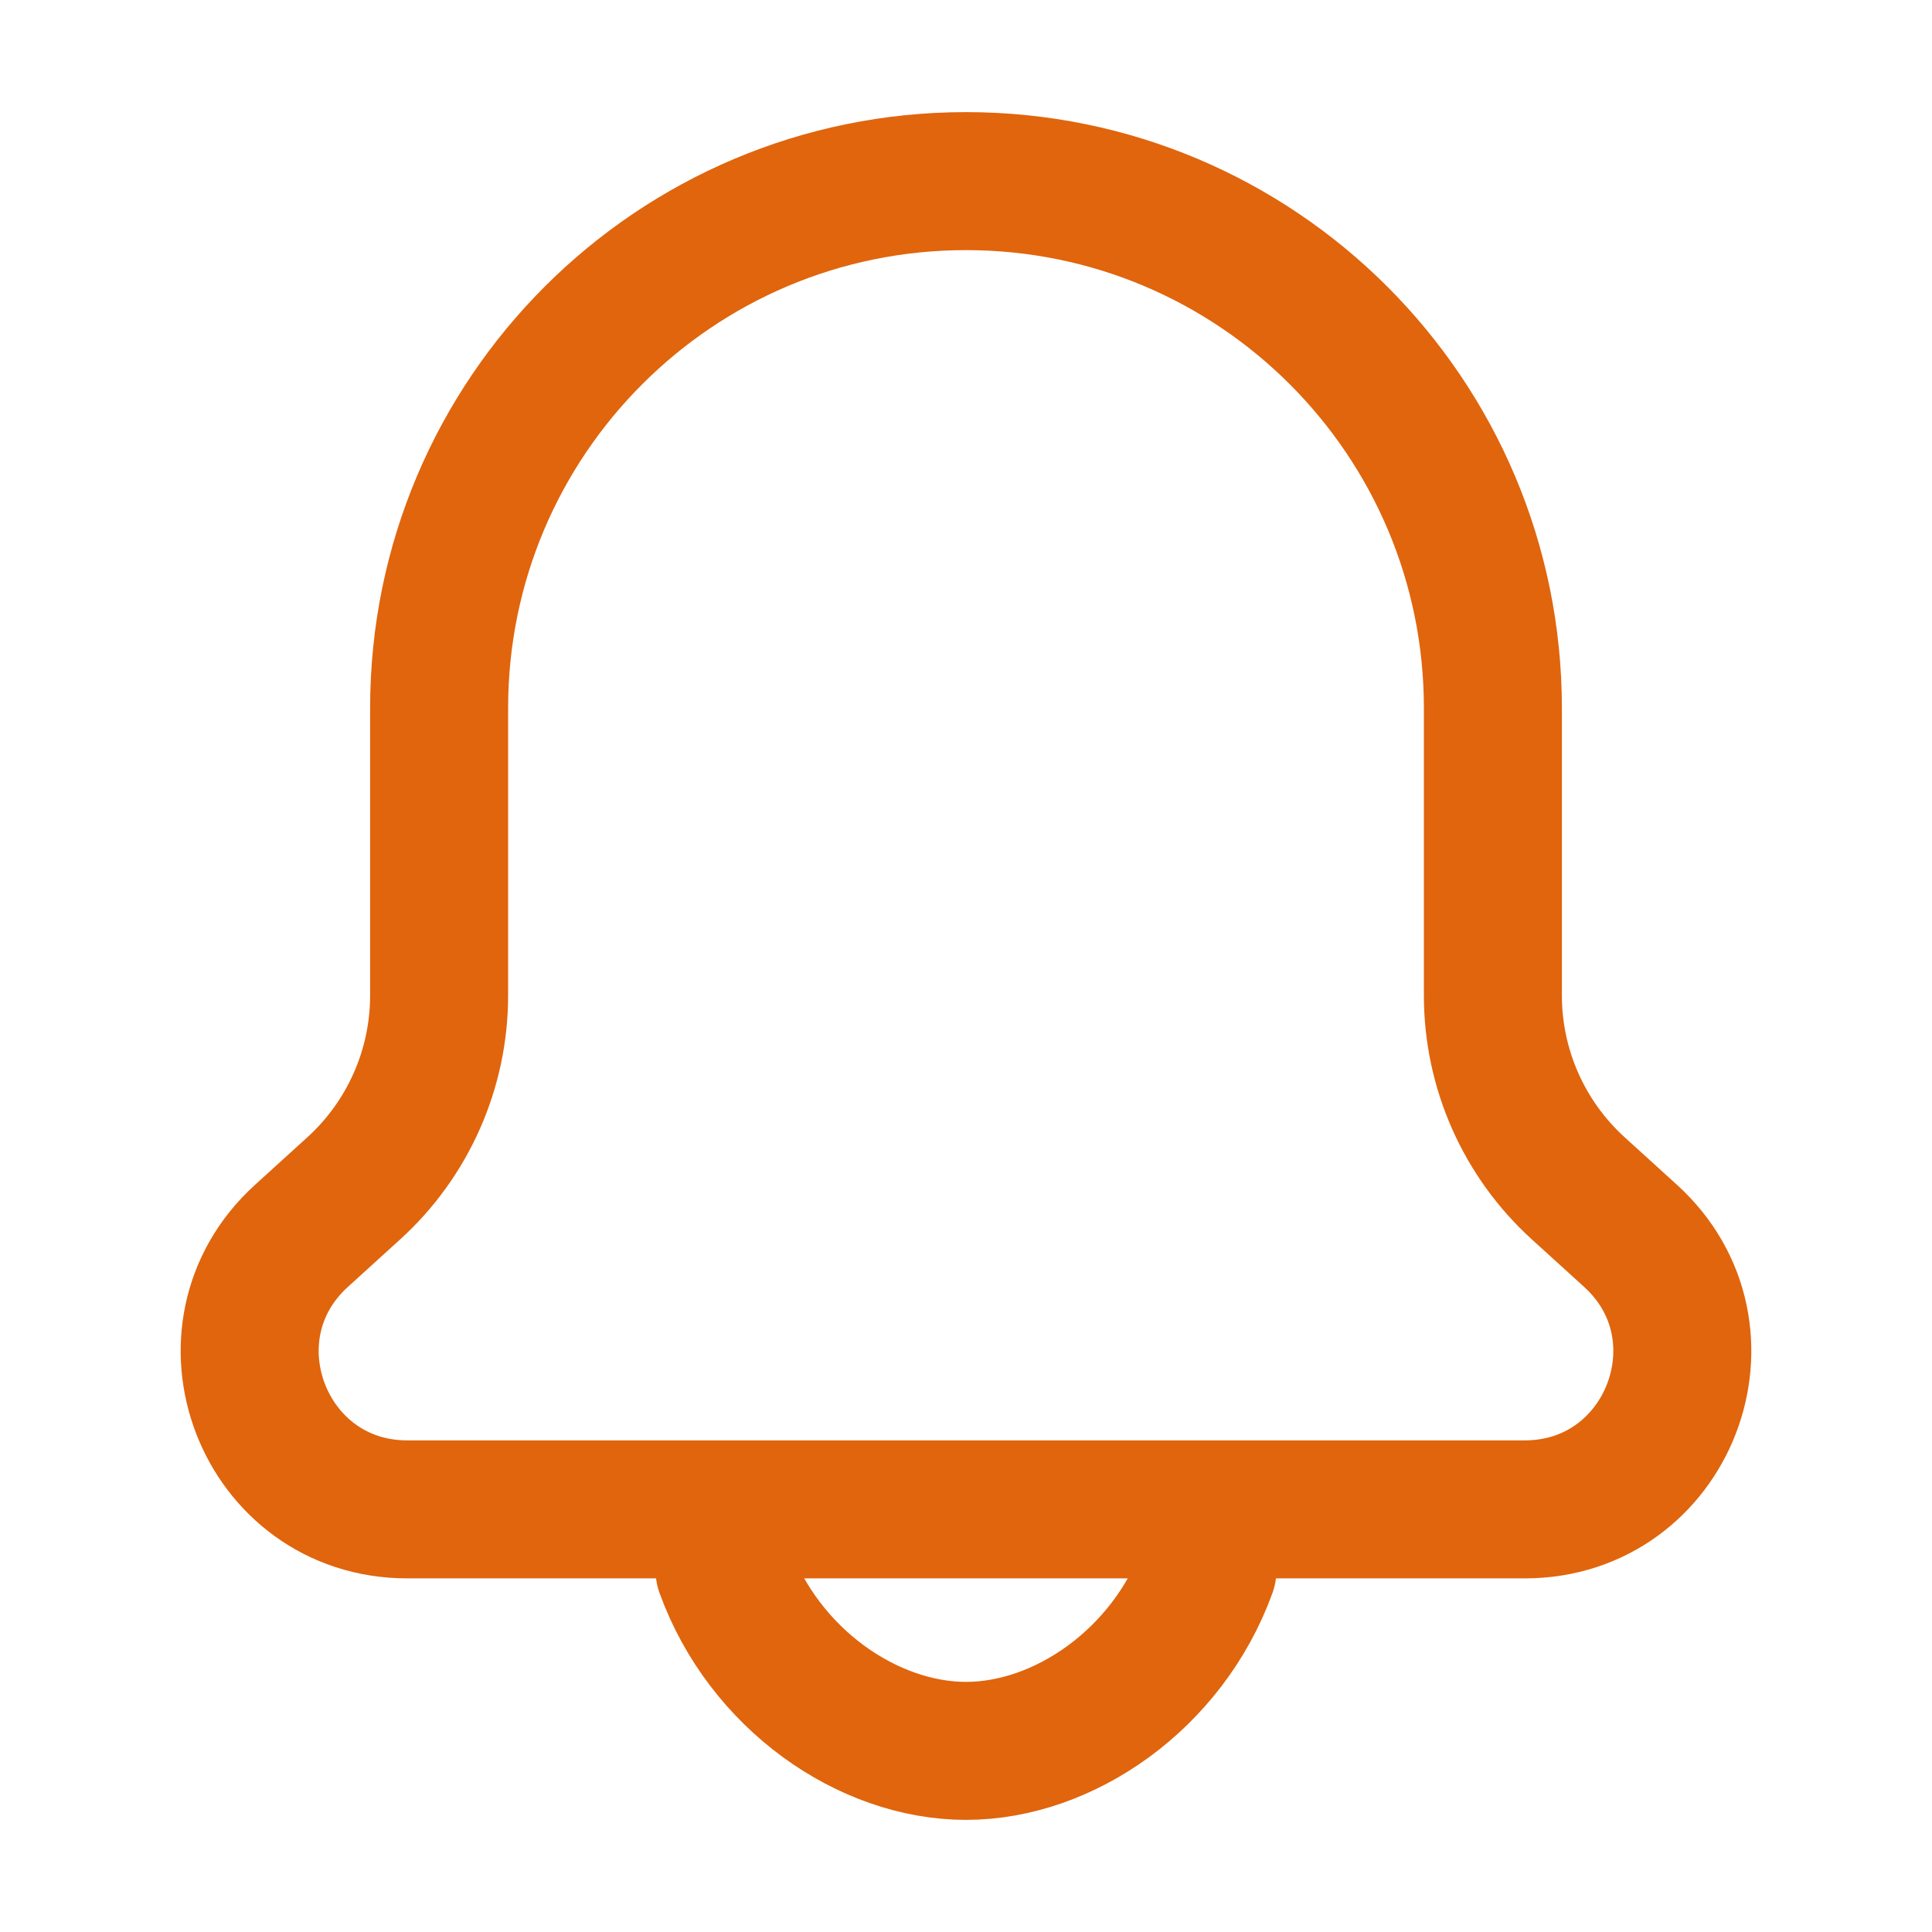<svg width="28" height="28" viewBox="0 0 28 28" fill="none" xmlns="http://www.w3.org/2000/svg">
<path d="M6.364 10.261C6.364 6.044 9.783 2.625 14 2.625V2.625C18.217 2.625 21.636 6.044 21.636 10.261V14.427C21.636 15.492 22.086 16.508 22.875 17.224L23.629 17.909C25.173 19.309 24.182 21.875 22.098 21.875H14H5.902C3.818 21.875 2.827 19.309 4.371 17.909L5.125 17.224C5.914 16.508 6.364 15.492 6.364 14.427V10.261Z" stroke="#E0650D" stroke-width="2" stroke-linecap="round" stroke-linejoin="round"/>
<path d="M10.5 22.75C11.076 24.335 12.581 25.375 14 25.375C15.419 25.375 16.924 24.335 17.5 22.75" stroke="#E0650D" stroke-width="2" stroke-linecap="round" stroke-linejoin="round"/>
</svg>
